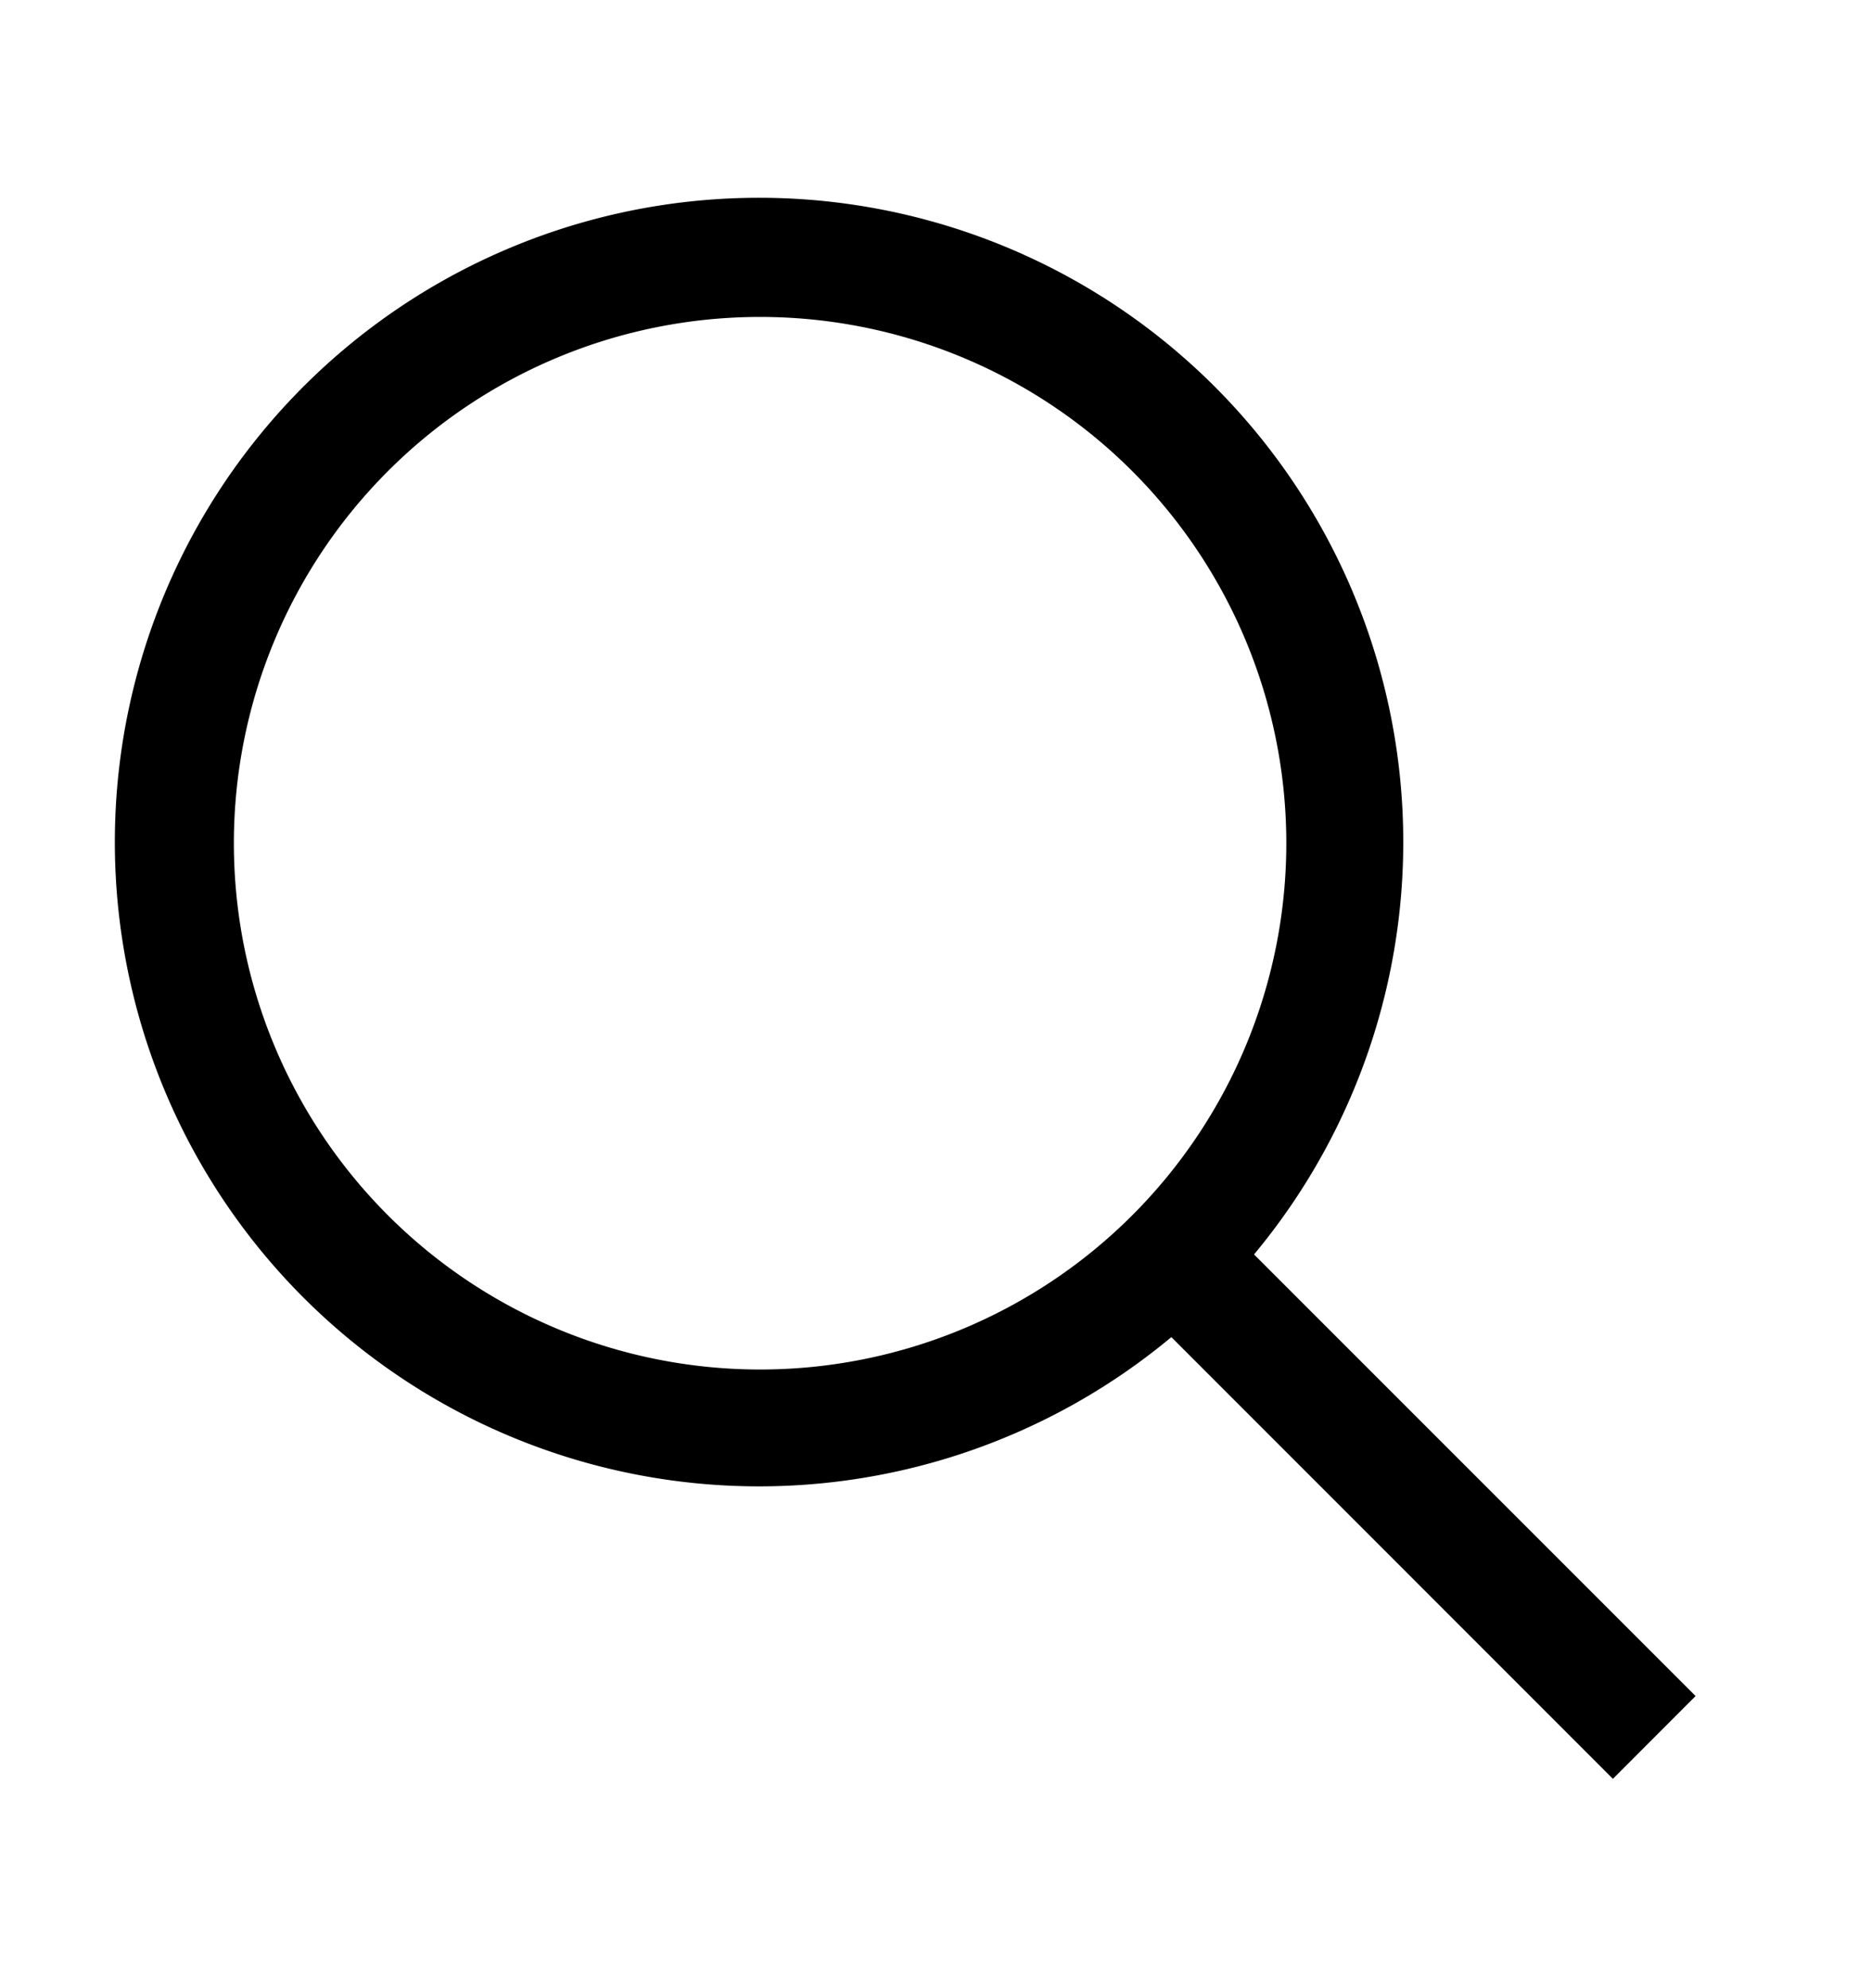 <svg xmlns="http://www.w3.org/2000/svg" fill="none" viewBox="0 0 16 17"><path fill="#000" d="M14.5 14.502l-3.776-3.776a5.509 5.509 0 10-.707.707l3.776 3.777.707-.708zM2 7.21a4.5 4.5 0 119 0 4.5 4.5 0 01-9 0z"/></svg>